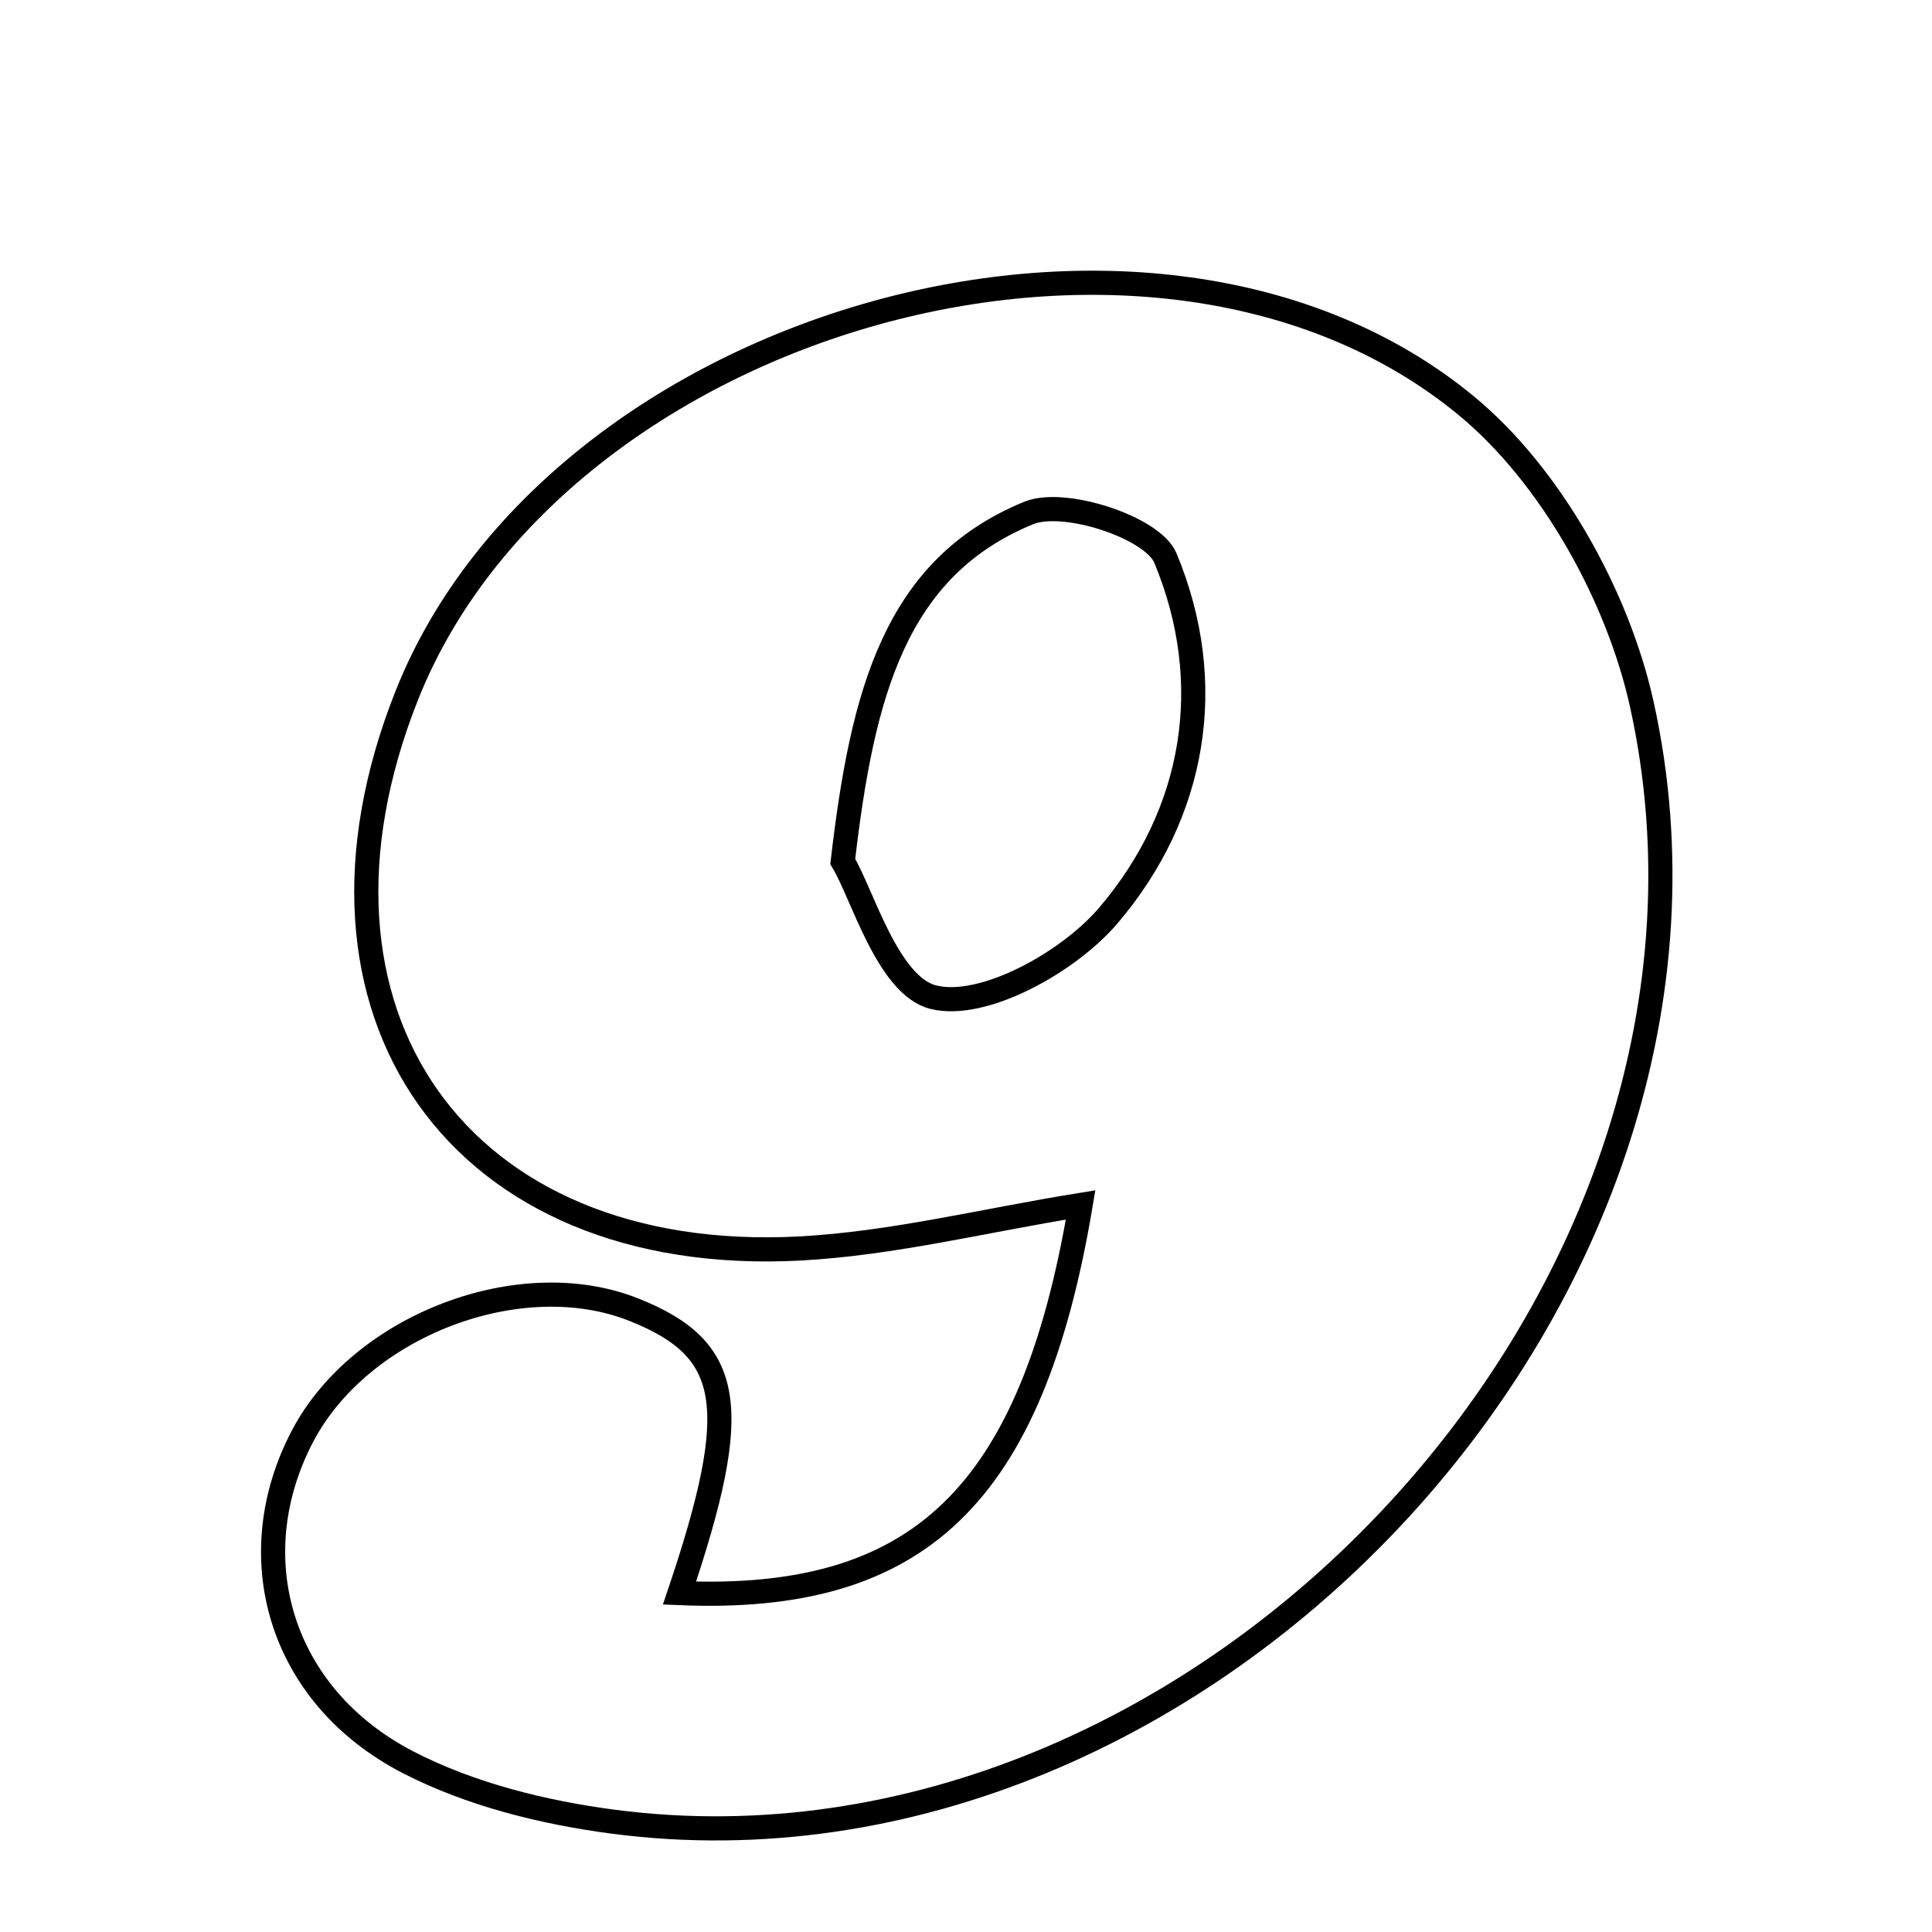 <svg xmlns="http://www.w3.org/2000/svg" viewBox="0.0 0.0 24.0 24.0" height="200px" width="200px"><path fill="none" stroke="black" stroke-width=".3" stroke-opacity="1.0"  filling="0" d="M18.21 5.036 C19.264 5.903 20.1 7.405 20.397 8.757 C21.995 16.018 14.964 23.586 7.627 22.631 C6.754 22.517 5.845 22.292 5.07 21.892 C3.469 21.065 2.972 19.331 3.761 17.835 C4.486 16.462 6.464 15.709 7.873 16.269 C9.111 16.761 9.224 17.468 8.441 19.79 C11.403 19.914 12.814 18.595 13.424 14.968 C12.226 15.161 11.089 15.447 9.941 15.509 C5.703 15.735 3.484 12.578 5.056 8.632 C6.915 3.967 14.332 1.844 18.21 5.036"></path>
<path fill="none" stroke="black" stroke-width=".3" stroke-opacity="1.0"  filling="0" d="M12.78 6.372 C13.221 6.192 14.32 6.553 14.477 6.932 C15.124 8.487 14.851 10.103 13.768 11.373 C13.273 11.955 12.211 12.543 11.593 12.387 C11.027 12.244 10.713 11.104 10.469 10.702 C10.712 8.613 11.118 7.053 12.78 6.372"></path></svg>